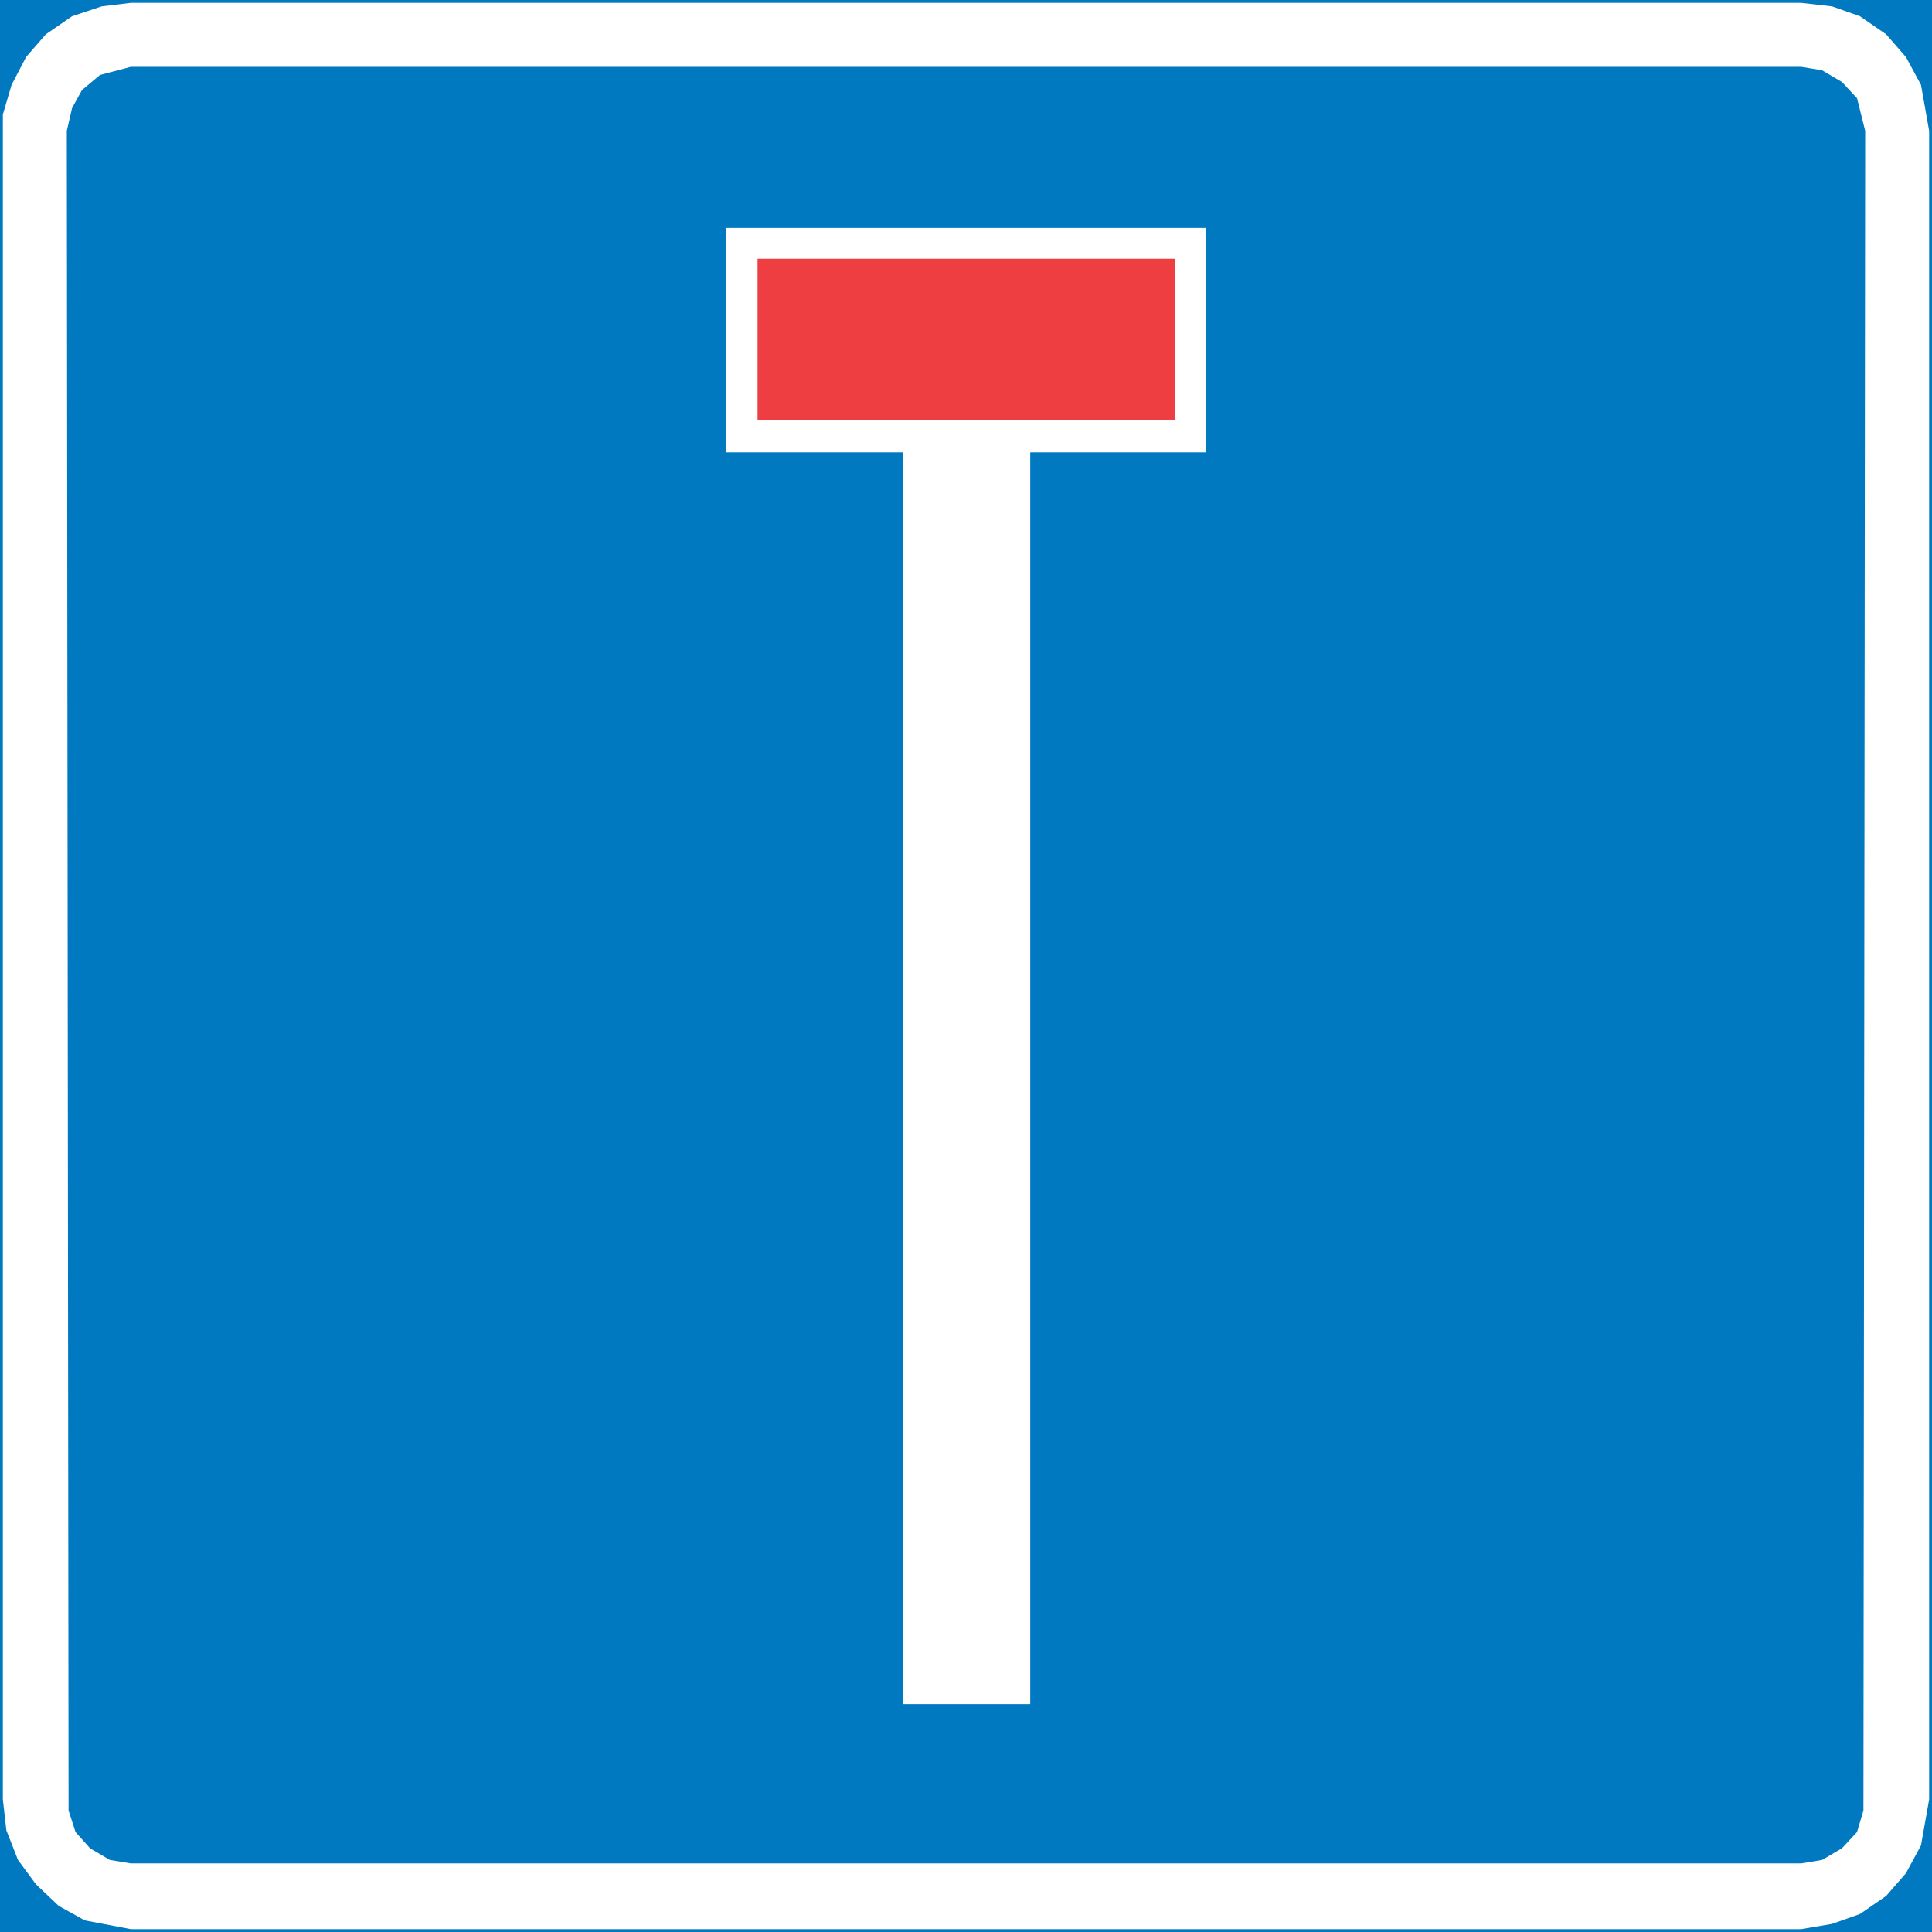 <?xml version="1.0" encoding="UTF-8" standalone="no"?>
<svg
   xmlns:dc="http://purl.org/dc/elements/1.1/"
   xmlns:cc="http://creativecommons.org/ns#"
   xmlns:rdf="http://www.w3.org/1999/02/22-rdf-syntax-ns#"
   xmlns:svg="http://www.w3.org/2000/svg"
   xmlns="http://www.w3.org/2000/svg"
   xml:space="preserve"
   viewBox="0 0 239.244 239.244"
   height="239.244"
   width="239.244"
   y="0px"
   x="0px"
   id="Layer_1"
   version="1.1"><rect x="0" y="0" width="239.244" height="239.244" fill="#333333" stroke="none"/><defs
   id="defs17" />
<g
   transform="translate(-188.35,-235.622)"
   id="g12">
	
		<rect
   id="rect2"
   height="238.536"
   width="238.536"
   style="clip-rule:evenodd;fill:#0079c1;fill-rule:evenodd;stroke:#0079c1;stroke-width:0.707;stroke-miterlimit:10"
   y="235.976"
   x="188.704" />
	<polygon
   id="polygon4"
   points="191.584,242.672 194.032,239.864 197.272,237.632 200.944,236.408 204.544,235.976 411.4,235.976 415.216,236.408 418.672,237.632 421.912,239.864 424.36,242.672 426.232,246.128 427.24,251.816 427.24,458.456 426.232,464.144 424.36,467.6 421.912,470.408 418.672,472.64 415.216,473.864 411.4,474.512 204.544,474.512 198.856,473.432 195.616,471.632 192.808,468.968 190.576,465.944 189.136,462.272 188.704,458.456 188.704,249.8 189.784,246.128 "
   style="clip-rule:evenodd;fill:#ffffff;fill-rule:evenodd" />
	<polygon
   id="polygon6"
   points="198.496,246.776 200.728,244.904 204.544,243.896 411.4,243.896 413.992,244.328 416.44,245.768 418.312,247.784 419.32,251.816 419.104,459.824 418.312,462.488 416.44,464.504 413.992,465.944 411.4,466.376 204.544,466.376 201.952,465.944 199.504,464.504 197.704,462.488 196.84,459.824 196.624,251.816 197.272,249.008 "
   style="clip-rule:evenodd;fill:#0079c1;fill-rule:evenodd" />
	<polygon
   id="polygon8"
   points="278.272,291.632 278.272,263.84 337.672,263.84 337.672,291.632 315.928,291.632 315.928,446.648 300.16,446.648 300.16,291.632 "
   style="clip-rule:evenodd;fill:#ffffff;fill-rule:evenodd" />
	<rect
   id="rect10"
   height="19.944"
   width="51.696"
   style="clip-rule:evenodd;fill:#ef3e42;fill-rule:evenodd"
   y="267.656"
   x="282.16" />
</g>
</svg>